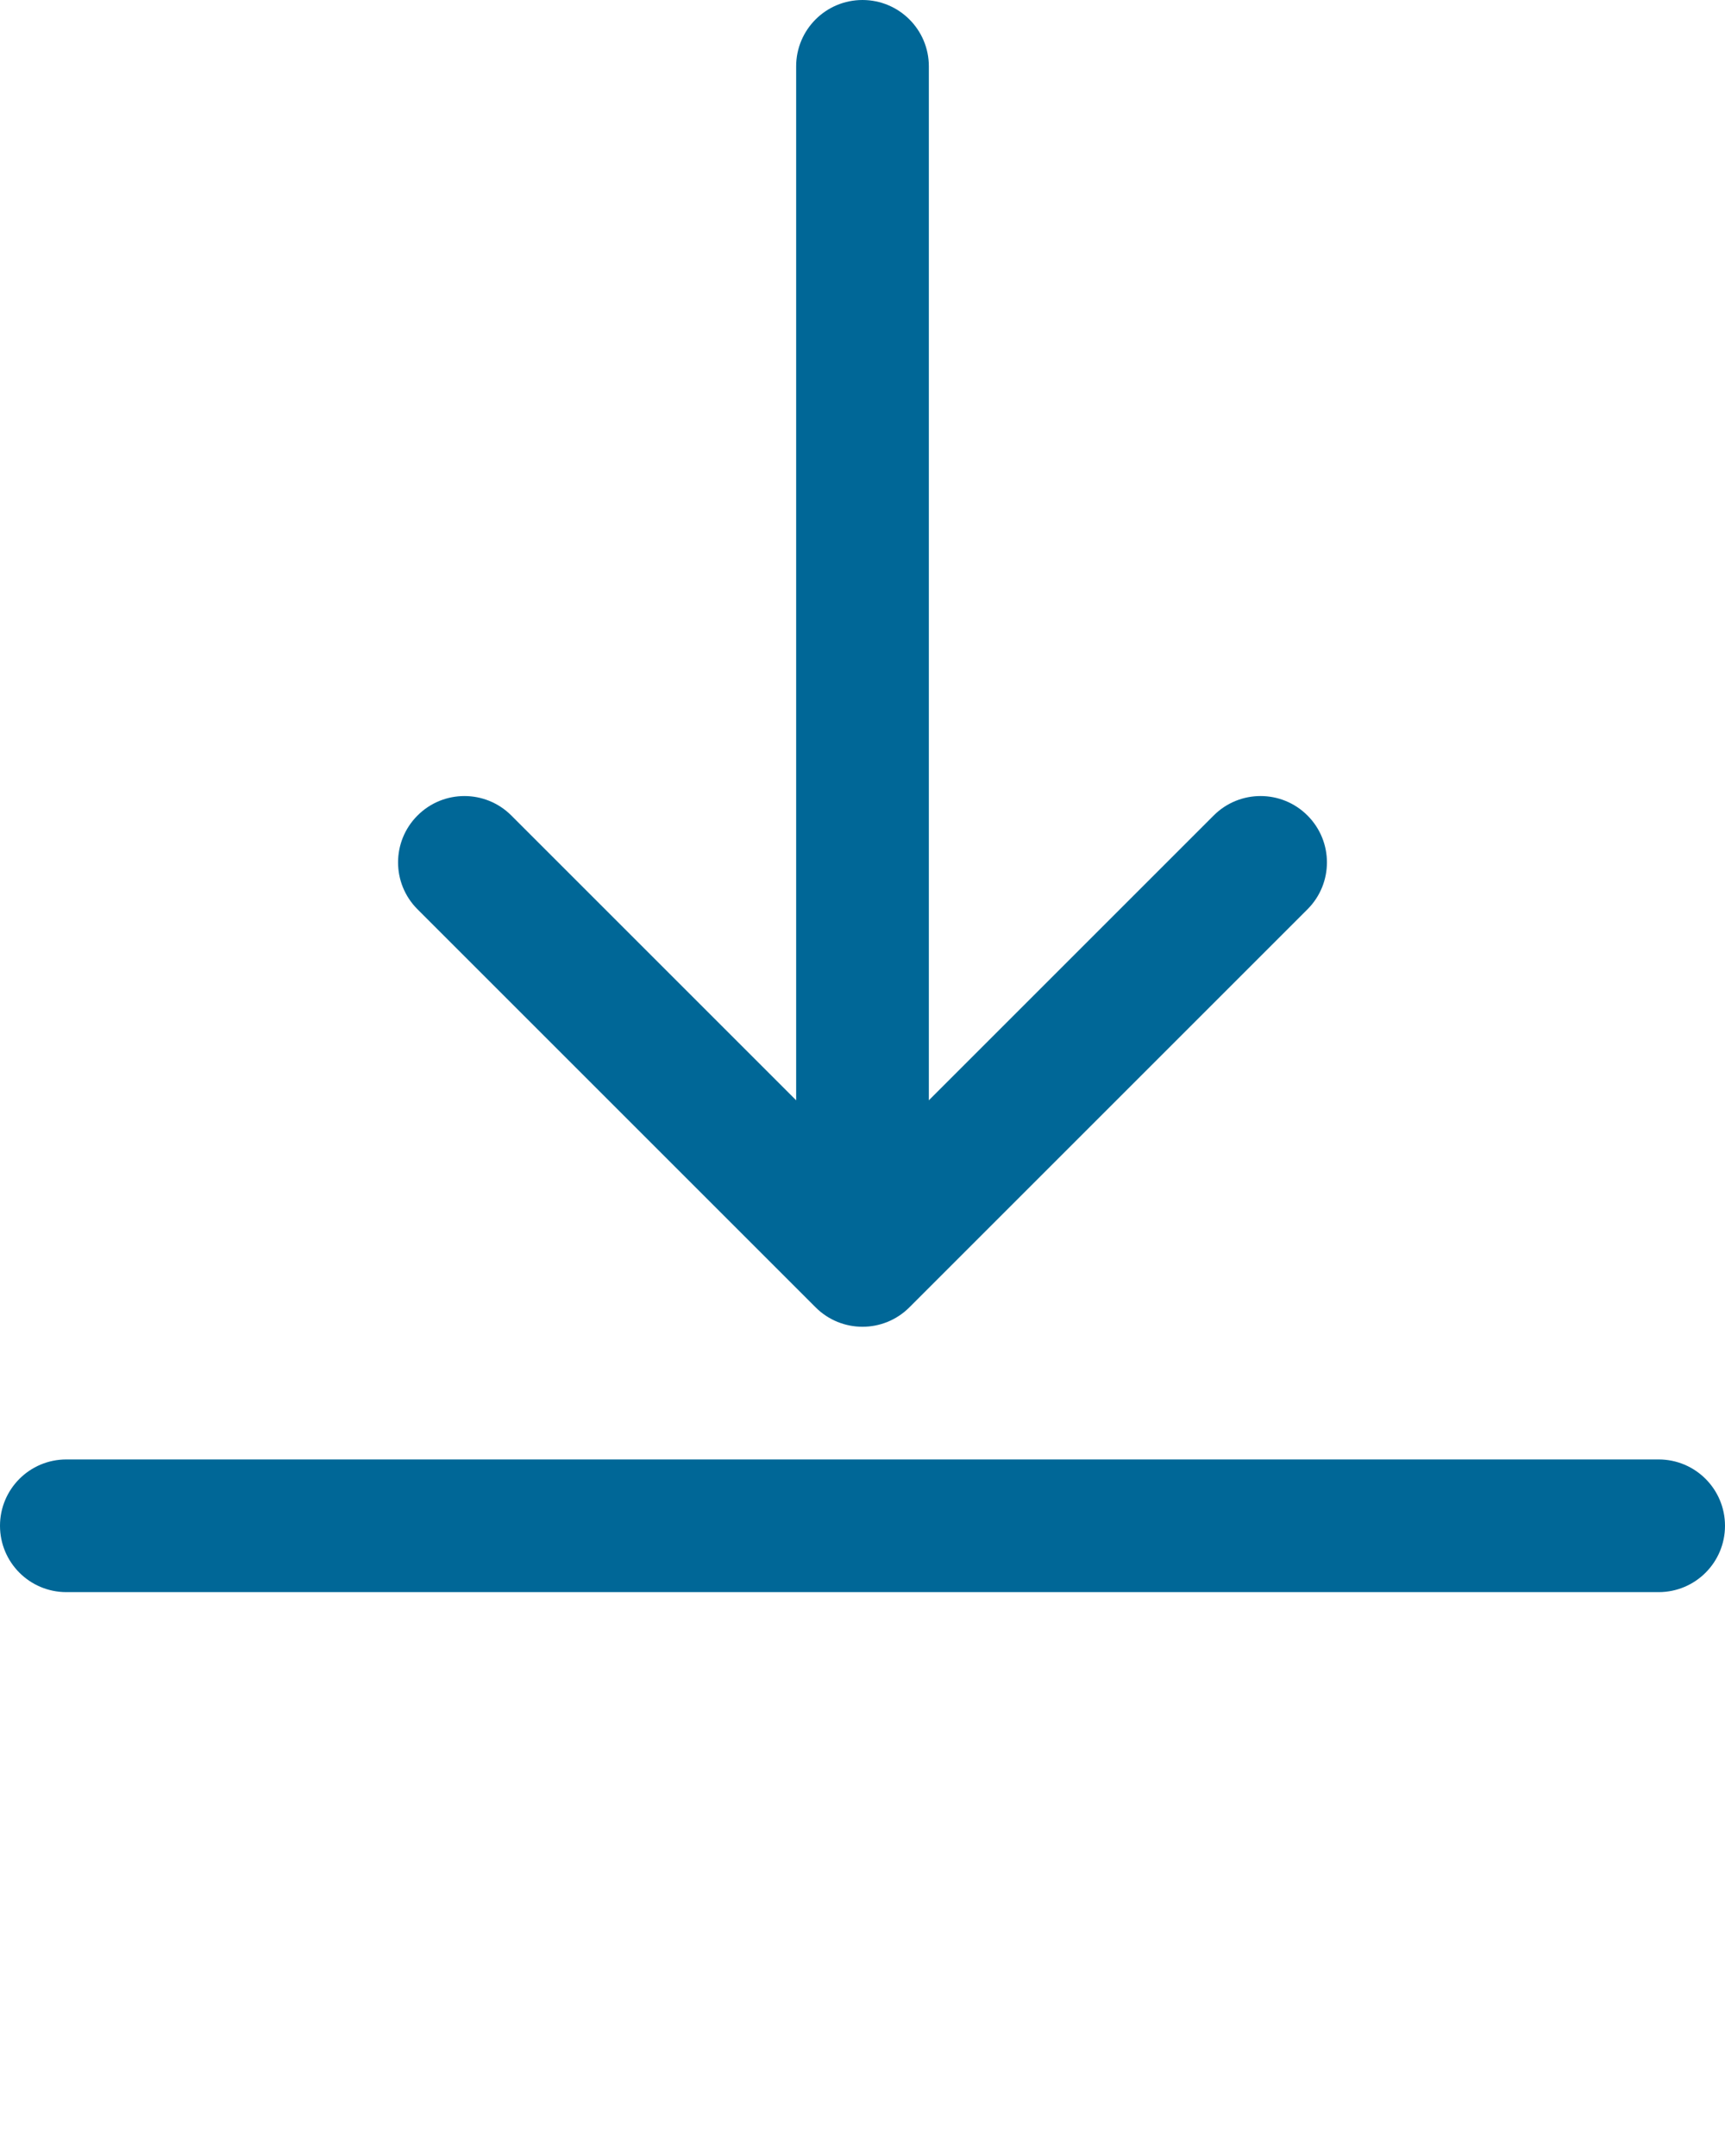 <svg xmlns="http://www.w3.org/2000/svg" xmlns:xlink="http://www.w3.org/1999/xlink" version="1.0" x="0px" y="0px" viewBox="0 0 26 32.5" enable-background="new 0 0 26 26" xml:space="preserve">
<g fill="#006797">
<path d="M13,20c-0.256,0-0.512-0.098-0.707-0.293l-6-6c-0.391-0.391-0.391-1.023,0-1.414s1.023-0.391,1.414,0L13,17.586l5.293-5.293  c0.391-0.391,1.023-0.391,1.414,0s0.391,1.023,0,1.414l-6,6C13.512,19.902,13.256,20,13,20z"/><path d="M13,19c-0.553,0-1-0.448-1-1V1c0-0.552,0.447-1,1-1s1,0.448,1,1v17C14,18.552,13.553,19,13,19z"/><path d="M25,24H1c-0.553,0-1-0.448-1-1s0.447-1,1-1h24c0.553,0,1,0.448,1,1S25.553,24,25,24z"/>
</g>
</svg>